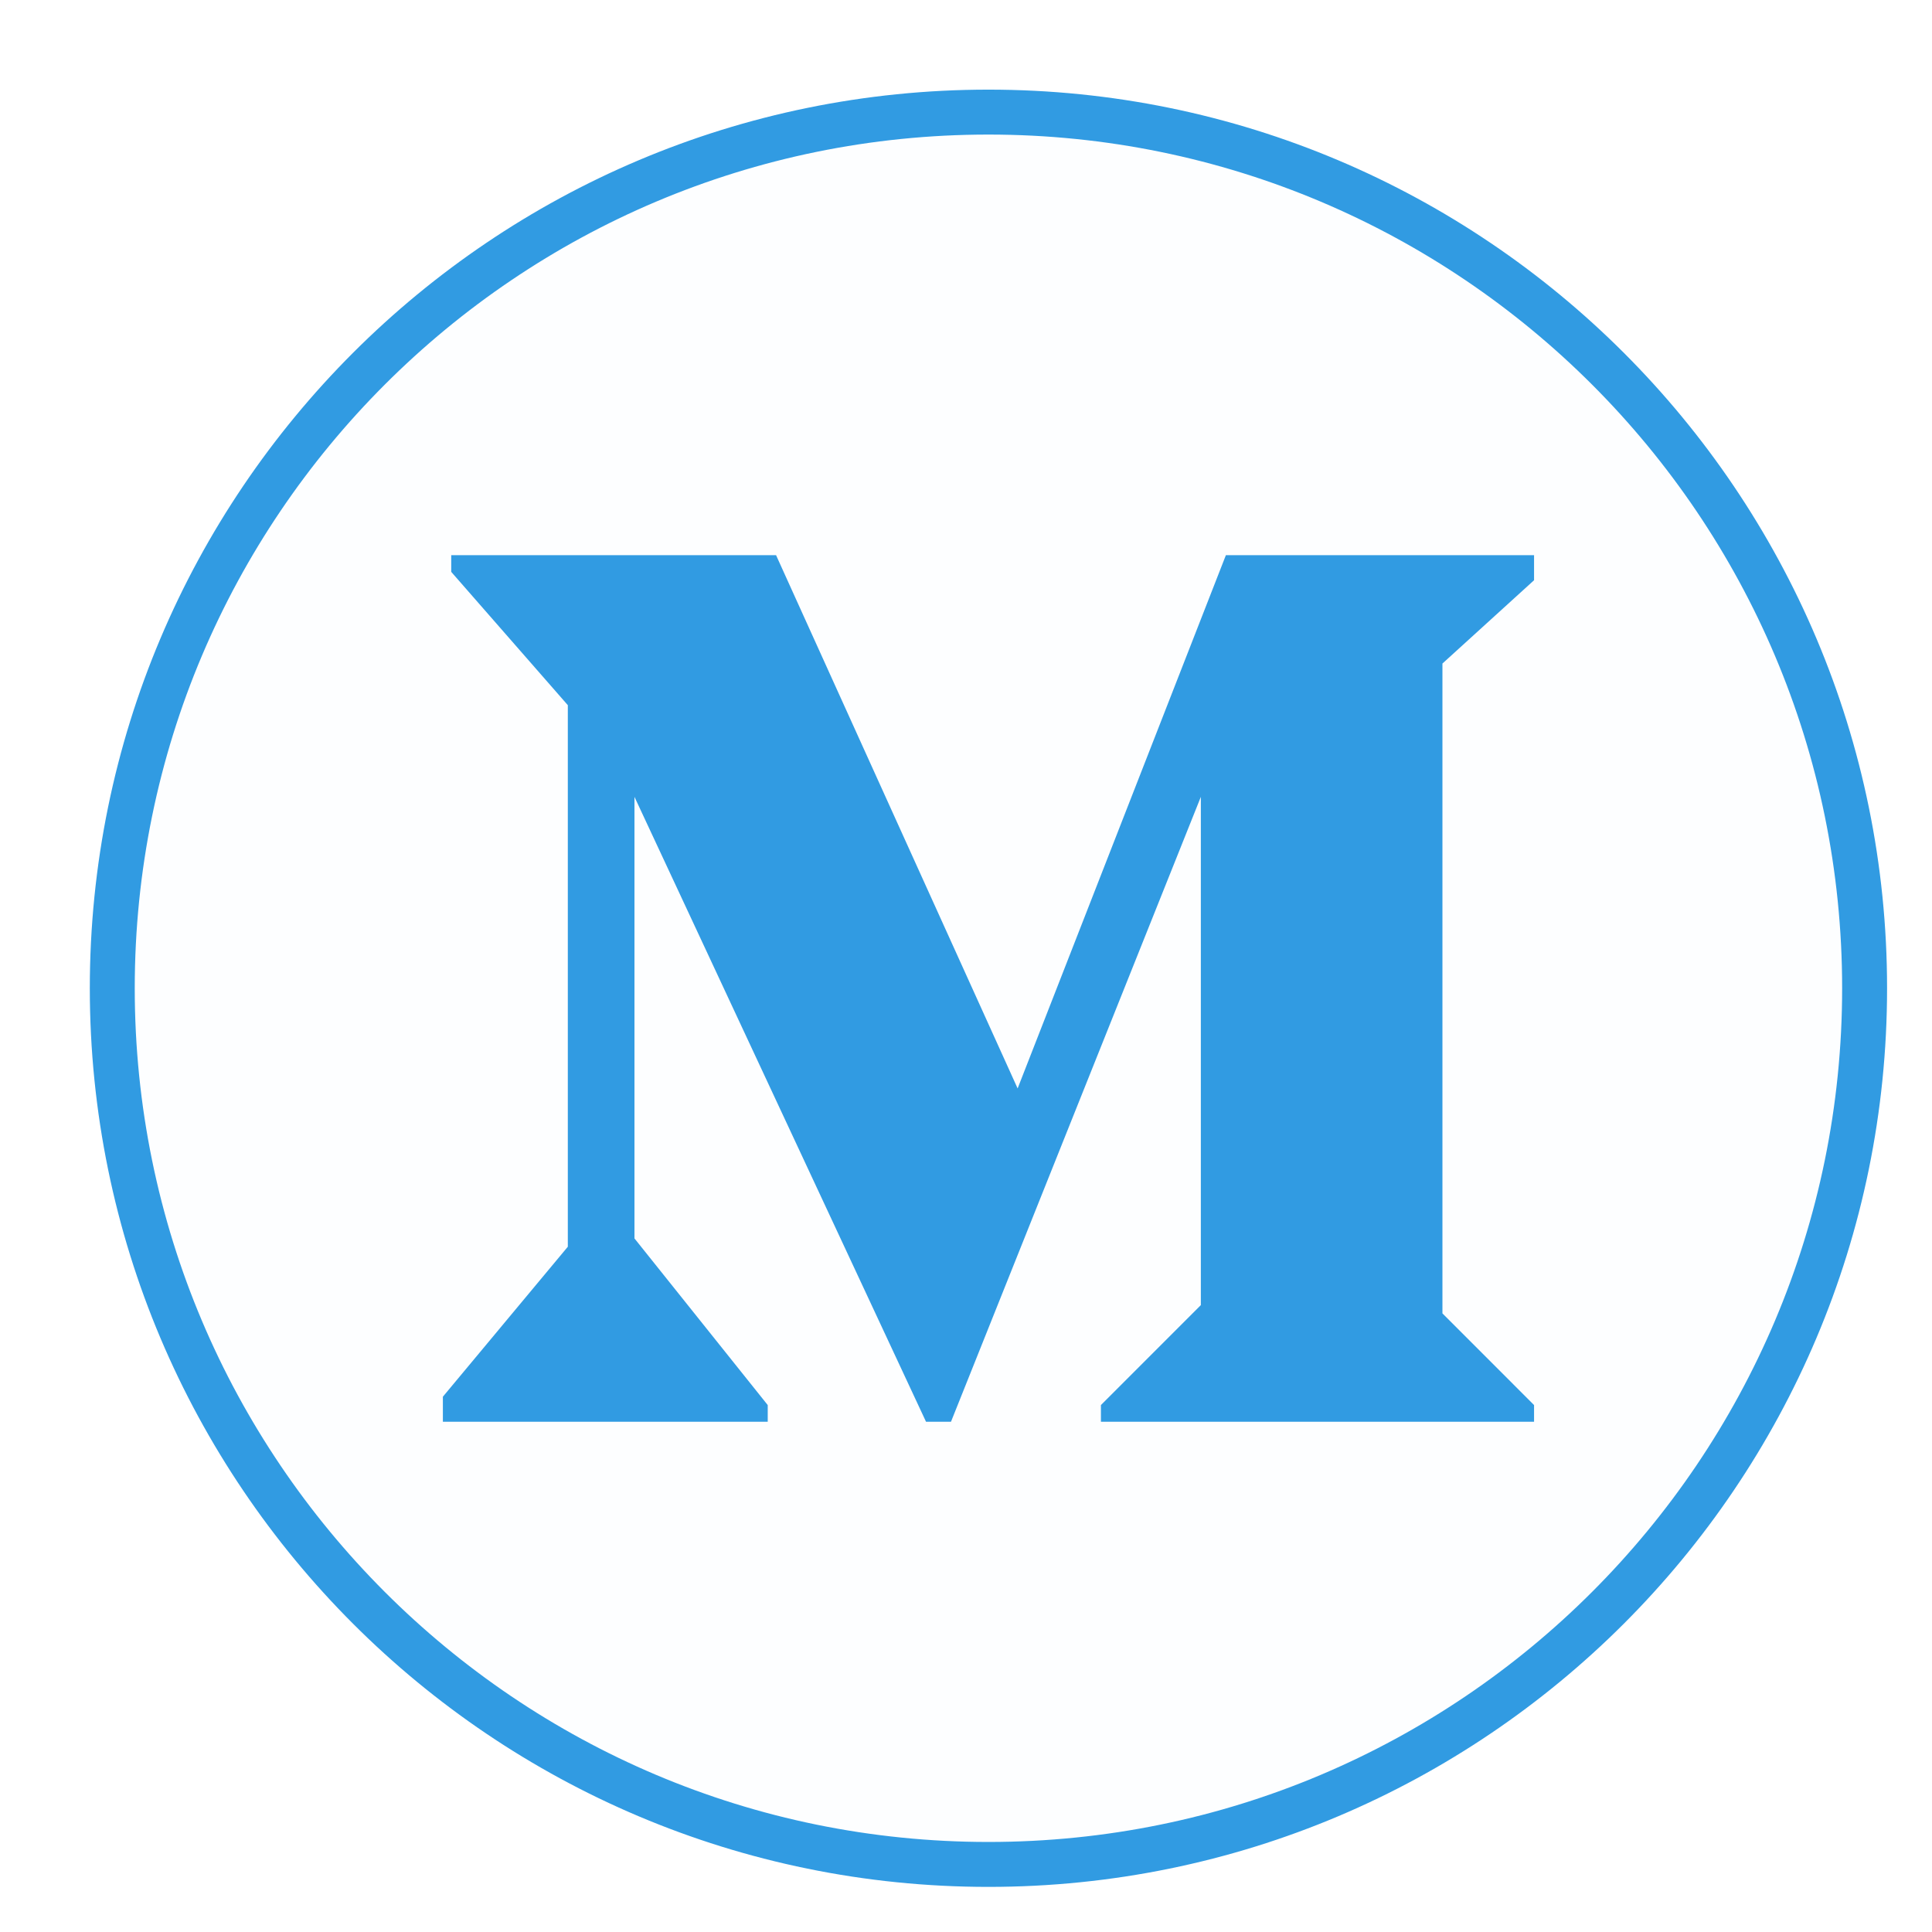 <svg width="43" height="43" viewBox="0 0 43 43" fill="none" xmlns="http://www.w3.org/2000/svg">
<g id="icons/social/medium">
<path id="Shape 34 copy 5" d="M21.999 2.495C32.769 2.495 41.5 11.226 41.5 21.995C41.5 32.765 32.769 41.496 21.999 41.496C11.229 41.496 2.499 32.765 2.499 21.995C2.499 11.226 11.229 2.495 21.999 2.495Z" fill="#319BE2" fill-opacity="0.01" stroke="#319BE2"/>
<path id="Shape 1" fill-rule="evenodd" clip-rule="evenodd" d="M10.043 12.357H17.273L22.649 24.225L27.284 12.357H34.143V12.914L32.104 14.768V29.232L34.143 31.272V31.643H24.503V31.272L26.727 29.047V17.735L21.166 31.643H20.61L14.121 17.735V27.563L17.087 31.272V31.643H9.857V31.086L12.638 27.748V15.695L10.043 12.728V12.357Z" fill="#319BE2"/>
</g>
</svg>

